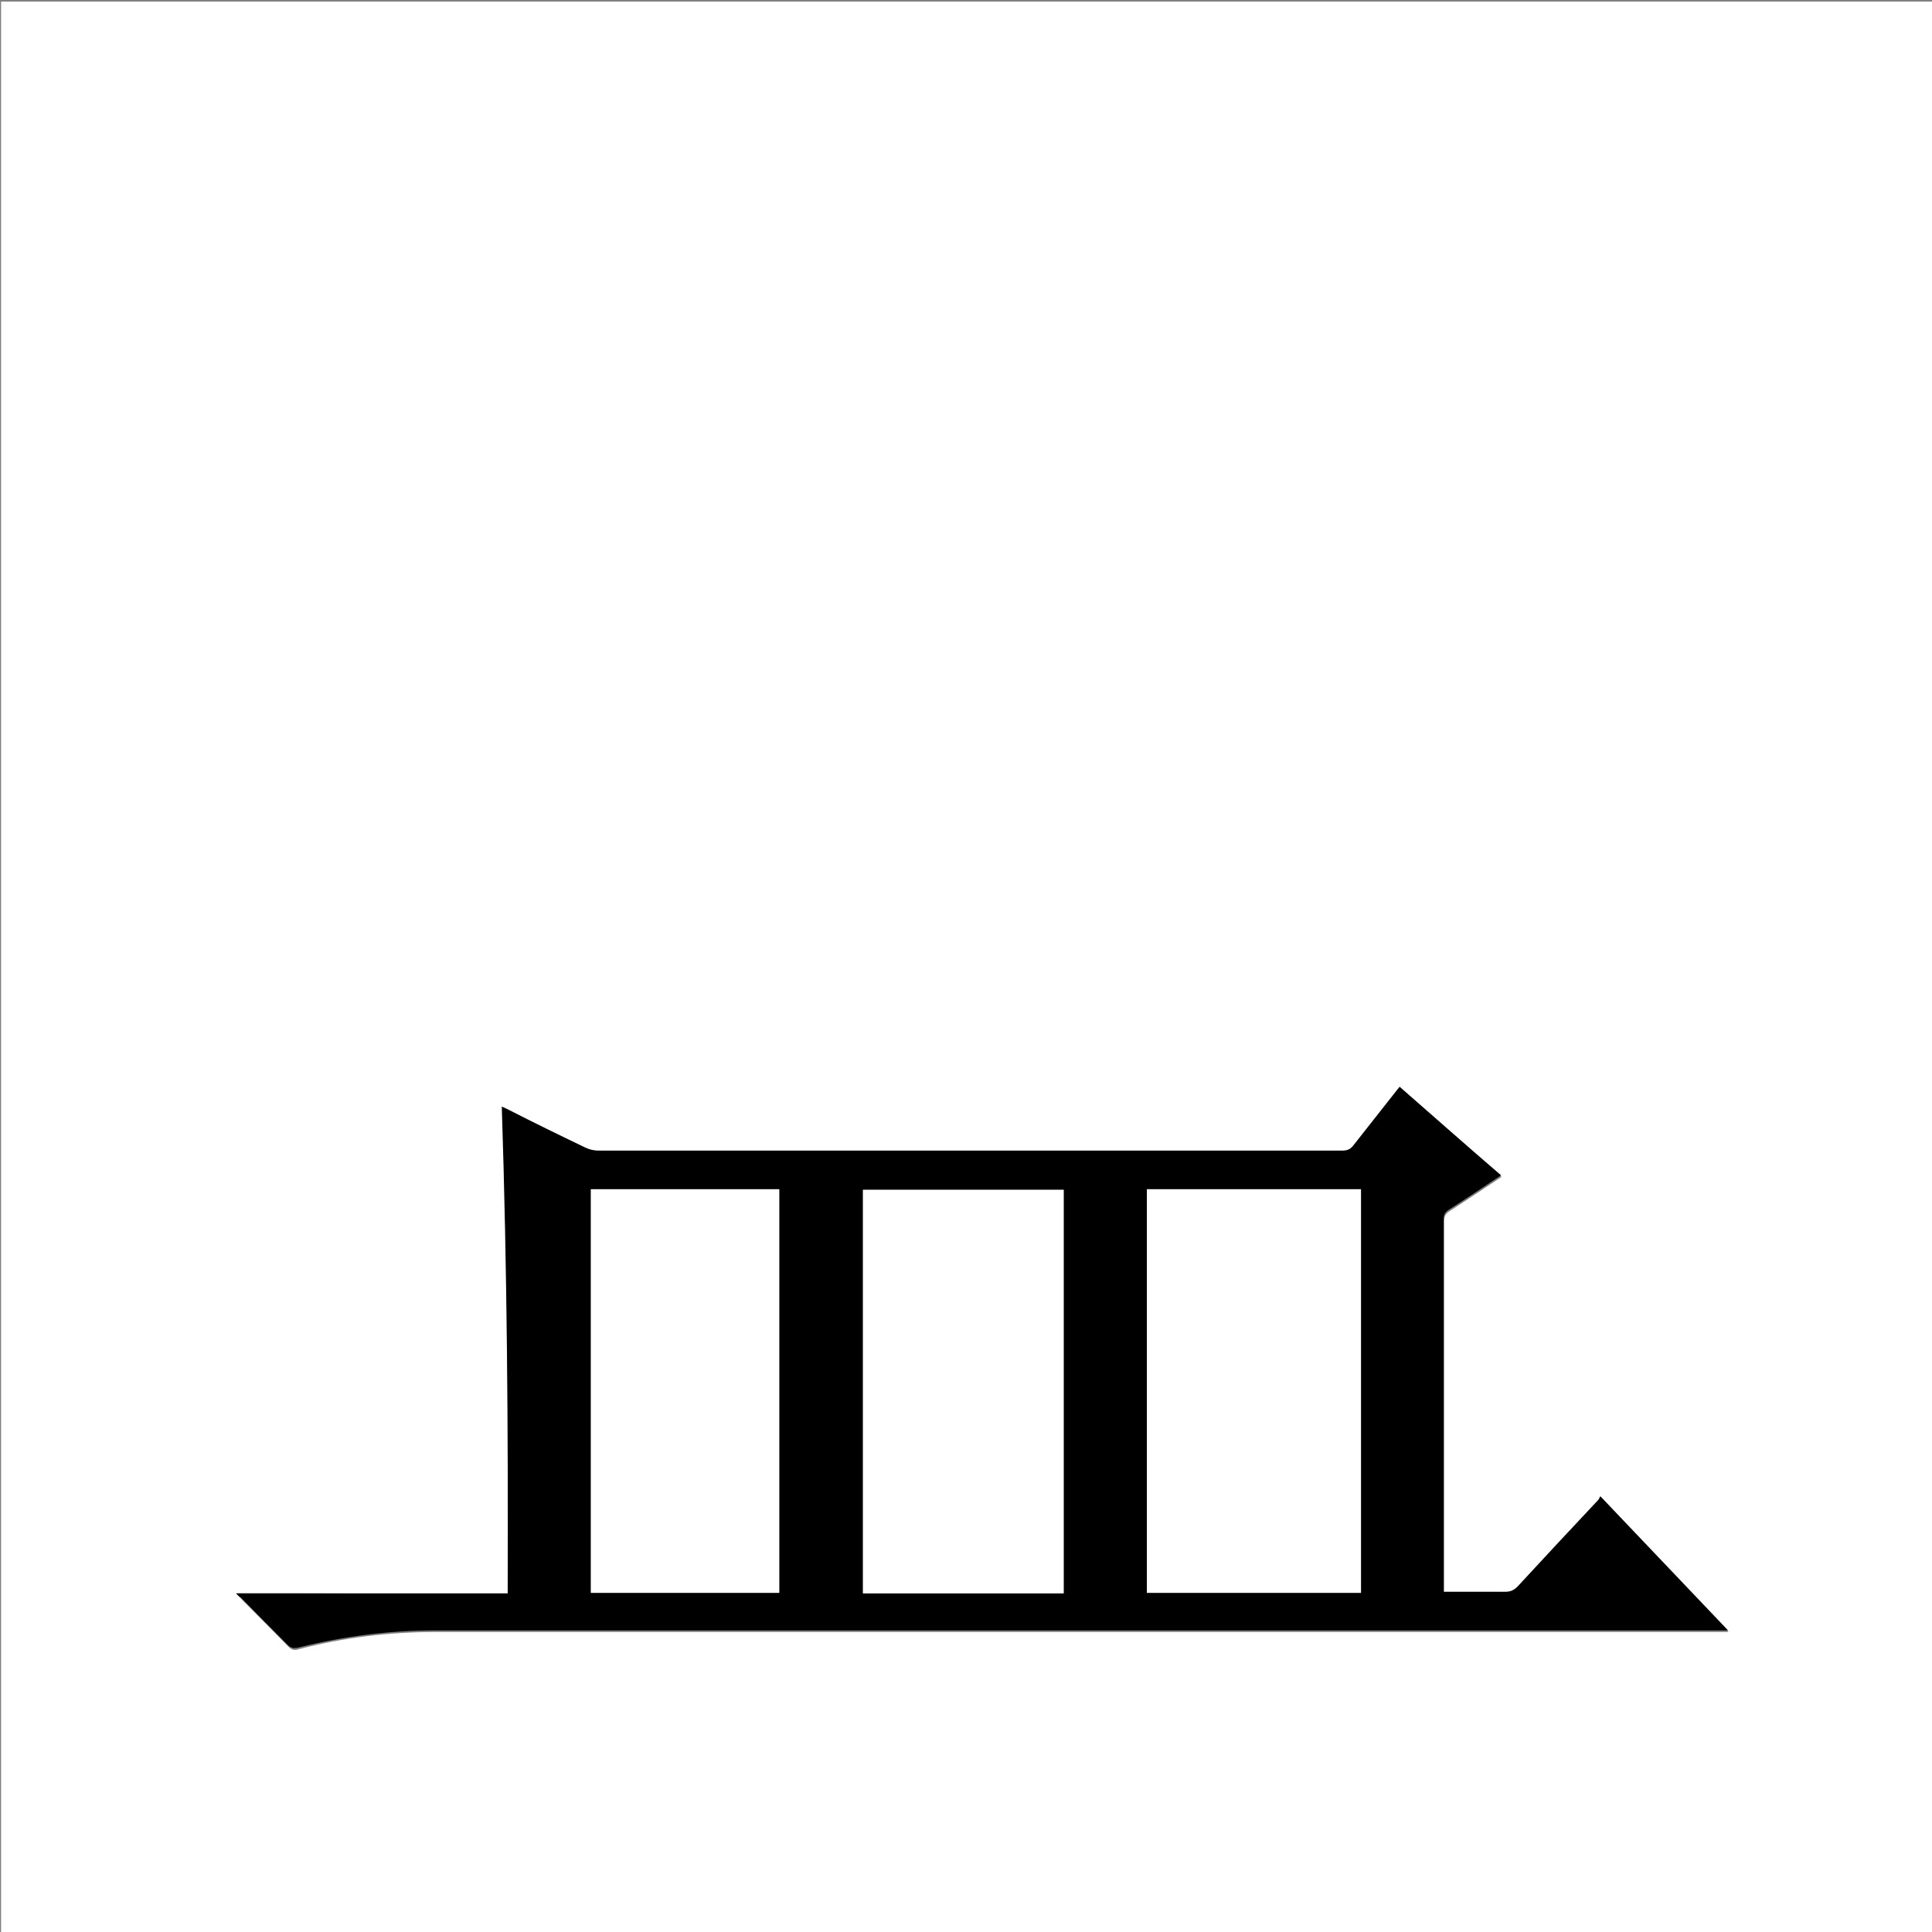 <?xml version="1.0" encoding="utf-8"?>
<!-- Generator: Adobe Illustrator 20.1.0, SVG Export Plug-In . SVG Version: 6.00 Build 0)  -->
<svg version="1.1" id="图层_1" xmlns="http://www.w3.org/2000/svg" xmlns:xlink="http://www.w3.org/1999/xlink" x="0px" y="0px"
	 viewBox="0 0 360 360" style="enable-background:new 0 0 360 360;" xml:space="preserve">
<rect x="0" y="0" width="360" height="360" fill="#808080" stroke="none"/>
<style type="text/css">
	.st0{fill:#FFFFFF;}
</style>
<g>
	<path class="st0" d="M0.2,360.5c0-120.1,0-240.2,0-360.2c120.1,0,240.2,0,360.2,0c0,120.1,0,240.2,0,360.2
		C240.4,360.5,120.3,360.5,0.2,360.5z M44,296.9c0.5,0.5,0.8,0.8,1,1.1c2.9,2.9,5.8,5.8,8.7,8.8c0.6,0.6,1.1,0.8,2,0.5
		c8.4-2.2,16.9-3.2,25.5-3.2c79.7,0,159.4,0,239.2,0c0.5,0,1,0,1.7,0c-8-8.4-15.8-16.6-23.8-25c-0.2,0.3-0.2,0.5-0.4,0.7
		c-5,5.4-10,10.7-15,16.1c-0.7,0.7-1.3,1-2.3,1c-3.1-0.1-6.2,0-9.2,0c-0.7,0-1.5,0-2.3,0c0-0.6,0-1,0-1.4c0-22.6,0-45.3,0-67.9
		c0-0.9,0.2-1.4,1-1.9c3.2-2.1,6.4-4.2,9.7-6.4c-6.3-5.5-12.6-11-18.9-16.5c-0.3,0.4-0.6,0.7-0.8,1c-2.6,3.3-5.3,6.5-7.8,9.9
		c-0.6,0.8-1.2,1-2.2,1c-46.2,0-92.3,0-138.5,0c-0.8,0-1.7-0.2-2.5-0.6c-4.7-2.3-9.4-4.7-14.2-7c-0.4-0.2-0.8-0.3-1.3-0.6
		c1,30.3,1.2,60.4,1.1,90.7C77.7,296.9,61,296.9,44,296.9z"/>
	<path d="M44,296.9c17,0,33.7,0,50.6,0c0.1-30.2-0.1-60.3-1.1-90.7c0.5,0.2,0.9,0.4,1.3,0.6c4.7,2.4,9.4,4.7,14.2,7
		c0.8,0.4,1.7,0.6,2.5,0.6c46.2,0,92.3,0,138.5,0c1,0,1.6-0.2,2.2-1c2.6-3.3,5.2-6.6,7.8-9.9c0.2-0.3,0.5-0.6,0.8-1
		c6.3,5.5,12.5,11,18.9,16.5c-3.3,2.2-6.4,4.3-9.7,6.4c-0.8,0.5-1,1-1,1.9c0,22.6,0,45.3,0,67.9c0,0.4,0,0.9,0,1.4
		c0.8,0,1.6,0,2.3,0c3.1,0,6.2,0,9.2,0c1,0,1.6-0.3,2.3-1c5-5.4,10-10.8,15-16.1c0.2-0.2,0.2-0.4,0.4-0.7c8,8.4,15.8,16.6,23.8,25
		c-0.8,0-1.2,0-1.7,0c-79.7,0-159.4,0-239.2,0c-8.6,0-17.1,1.1-25.5,3.2c-0.9,0.2-1.4,0.1-2-0.5c-2.9-2.9-5.8-5.8-8.7-8.8
		C44.8,297.7,44.5,297.5,44,296.9z M213.7,221.6c0,25.2,0,50.2,0,75.2c13.3,0,26.6,0,39.9,0c0-25.1,0-50.2,0-75.2
		C240.2,221.6,227,221.6,213.7,221.6z M198.2,296.9c0-25.1,0-50.2,0-75.2c-12.5,0-25,0-37.4,0c0,25.1,0,50.1,0,75.2
		C173.3,296.9,185.7,296.9,198.2,296.9z M110.1,221.6c0,25.1,0,50.1,0,75.2c11.7,0,23.4,0,35.1,0c0-25.1,0-50.2,0-75.2
		C133.5,221.6,121.8,221.6,110.1,221.6z"/>
	<path class="st0" d="M213.7,221.6c13.3,0,26.5,0,39.9,0c0,25,0,50.1,0,75.2c-13.2,0-26.5,0-39.9,0
		C213.7,271.8,213.7,246.8,213.7,221.6z"/>
	<path class="st0" d="M198.2,296.9c-12.5,0-24.9,0-37.4,0c0-25.1,0-50.1,0-75.2c12.5,0,24.9,0,37.4,0
		C198.2,246.7,198.2,271.7,198.2,296.9z"/>
	<path class="st0" d="M110.1,221.6c11.7,0,23.3,0,35.1,0c0,25.1,0,50.1,0,75.2c-11.7,0-23.3,0-35.1,0
		C110.1,271.8,110.1,246.7,110.1,221.6z"/>
</g>
</svg>

